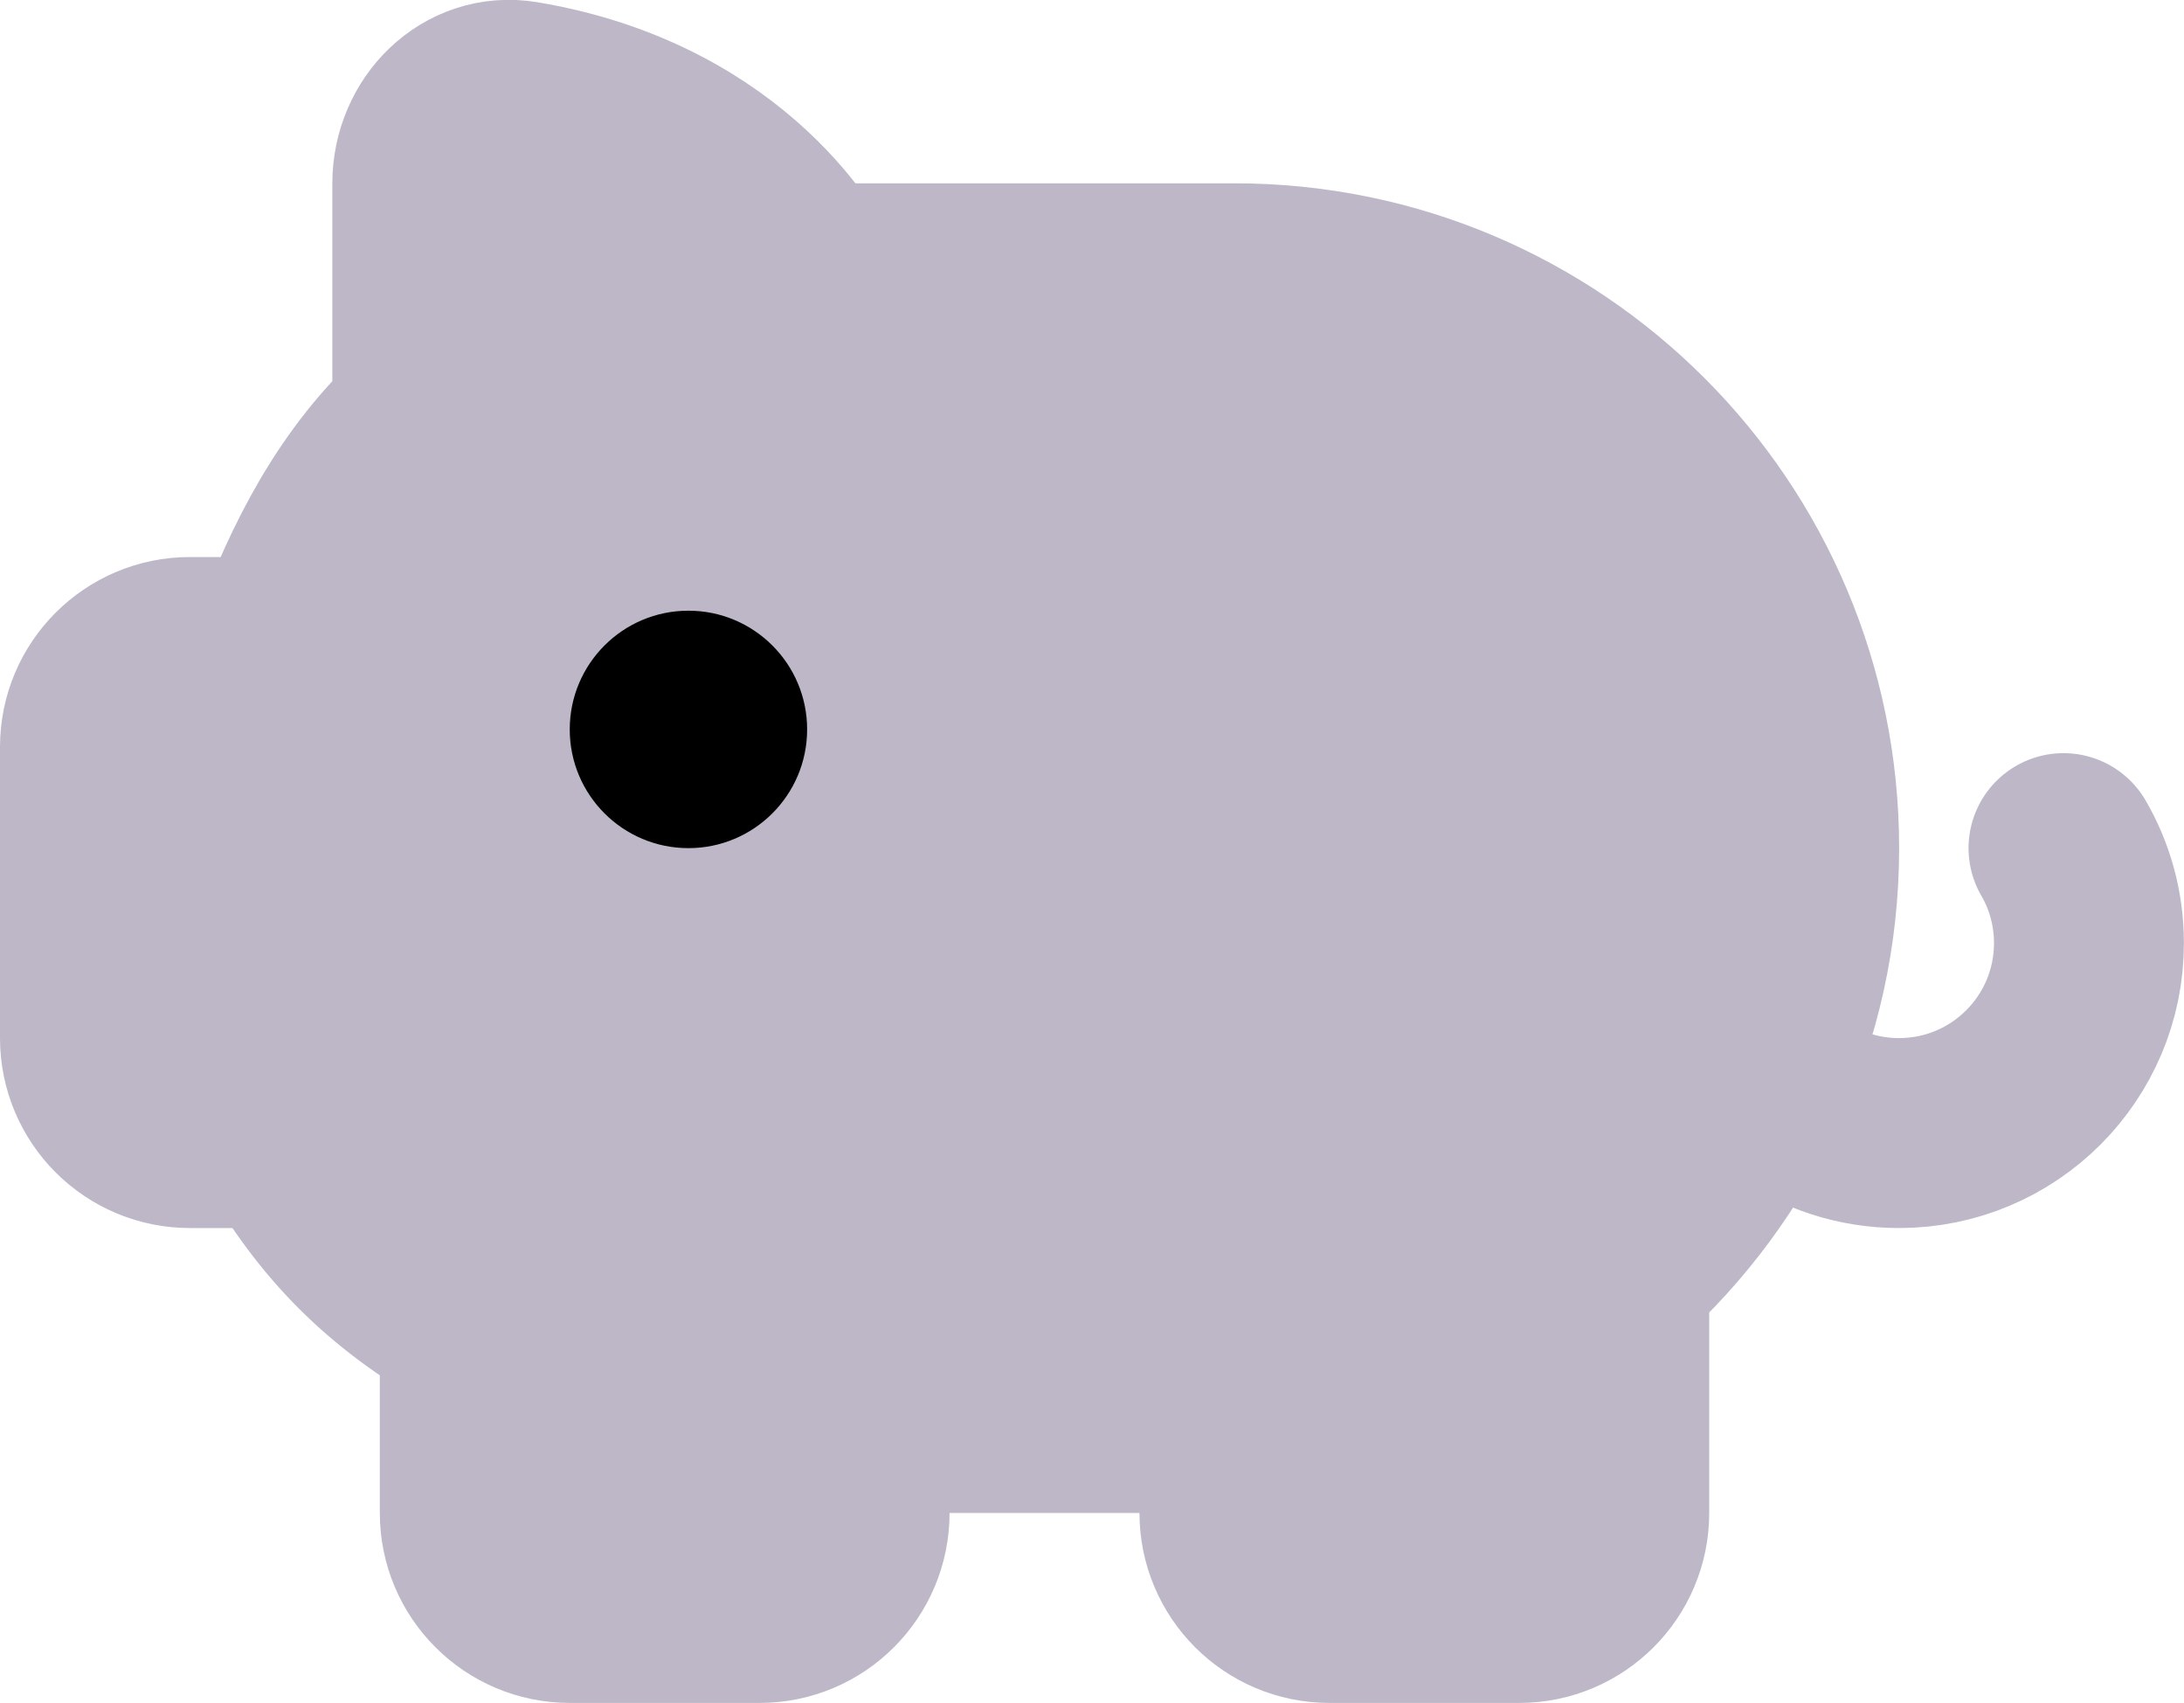 <svg fill="none" xmlns="http://www.w3.org/2000/svg" viewBox="1 3.57 23 17.93"> <path d="M6.496 4.58C5.952 4.489 5.5 4.948 5.5 5.5V8C4.782 8.648 4.338 9.51 4 10.435H3C2.448 10.435 2 10.883 2 11.435V14.5C2 15.052 2.448 15.5 3 15.5H4C4.525 16.408 5.094 16.973 6 17.5V19.5C6 20.052 6.448 20.5 7 20.5H9C9.552 20.5 10 20.052 10 19.5C10 18.948 10.448 18.5 11 18.5H13C13.552 18.5 14 18.948 14 19.5C14 20.052 14.448 20.5 15 20.5H17C17.552 20.5 18 20.052 18 19.5V16.963C19.225 15.864 20 14.275 20 12.5C20 9.186 17.314 6.5 14 6.5H9.474C9.474 6.5 8.72 4.952 6.496 4.58Z" fill="#BDB7C7"></path> <path d="M22.731 12.5C22.902 12.794 22.999 13.136 22.999 13.5C22.999 14.605 22.104 15.5 20.999 15.5C20.565 15.5 20.163 15.362 19.835 15.126M19.835 15.126C19.738 15.057 19.649 14.98 19.566 14.896L19.835 15.126ZM5.5 8V5.5C5.5 4.948 5.952 4.489 6.496 4.58C8.72 4.952 9.474 6.5 9.474 6.5H14C17.314 6.5 20 9.186 20 12.5C20 14.275 19.225 15.864 18 16.963V19.5C18 20.052 17.552 20.5 17 20.5H15C14.448 20.5 14 20.052 14 19.5V19.5C14 18.948 13.552 18.5 13 18.5H11C10.448 18.5 10 18.948 10 19.5V19.5C10 20.052 9.552 20.5 9 20.5H7C6.448 20.5 6 20.052 6 19.5V17.5C5.094 16.973 4.525 16.408 4 15.5H3C2.448 15.5 2 15.052 2 14.5V11.435C2 10.883 2.448 10.435 3 10.435H4C4.338 9.51 4.782 8.648 5.5 8Z" stroke="#BDB7C7" stroke-width="2" stroke-linecap="round" stroke-linejoin="round"></path> <circle cx="8.25" cy="11.25" r="1.25" fill="black"></circle> </svg>